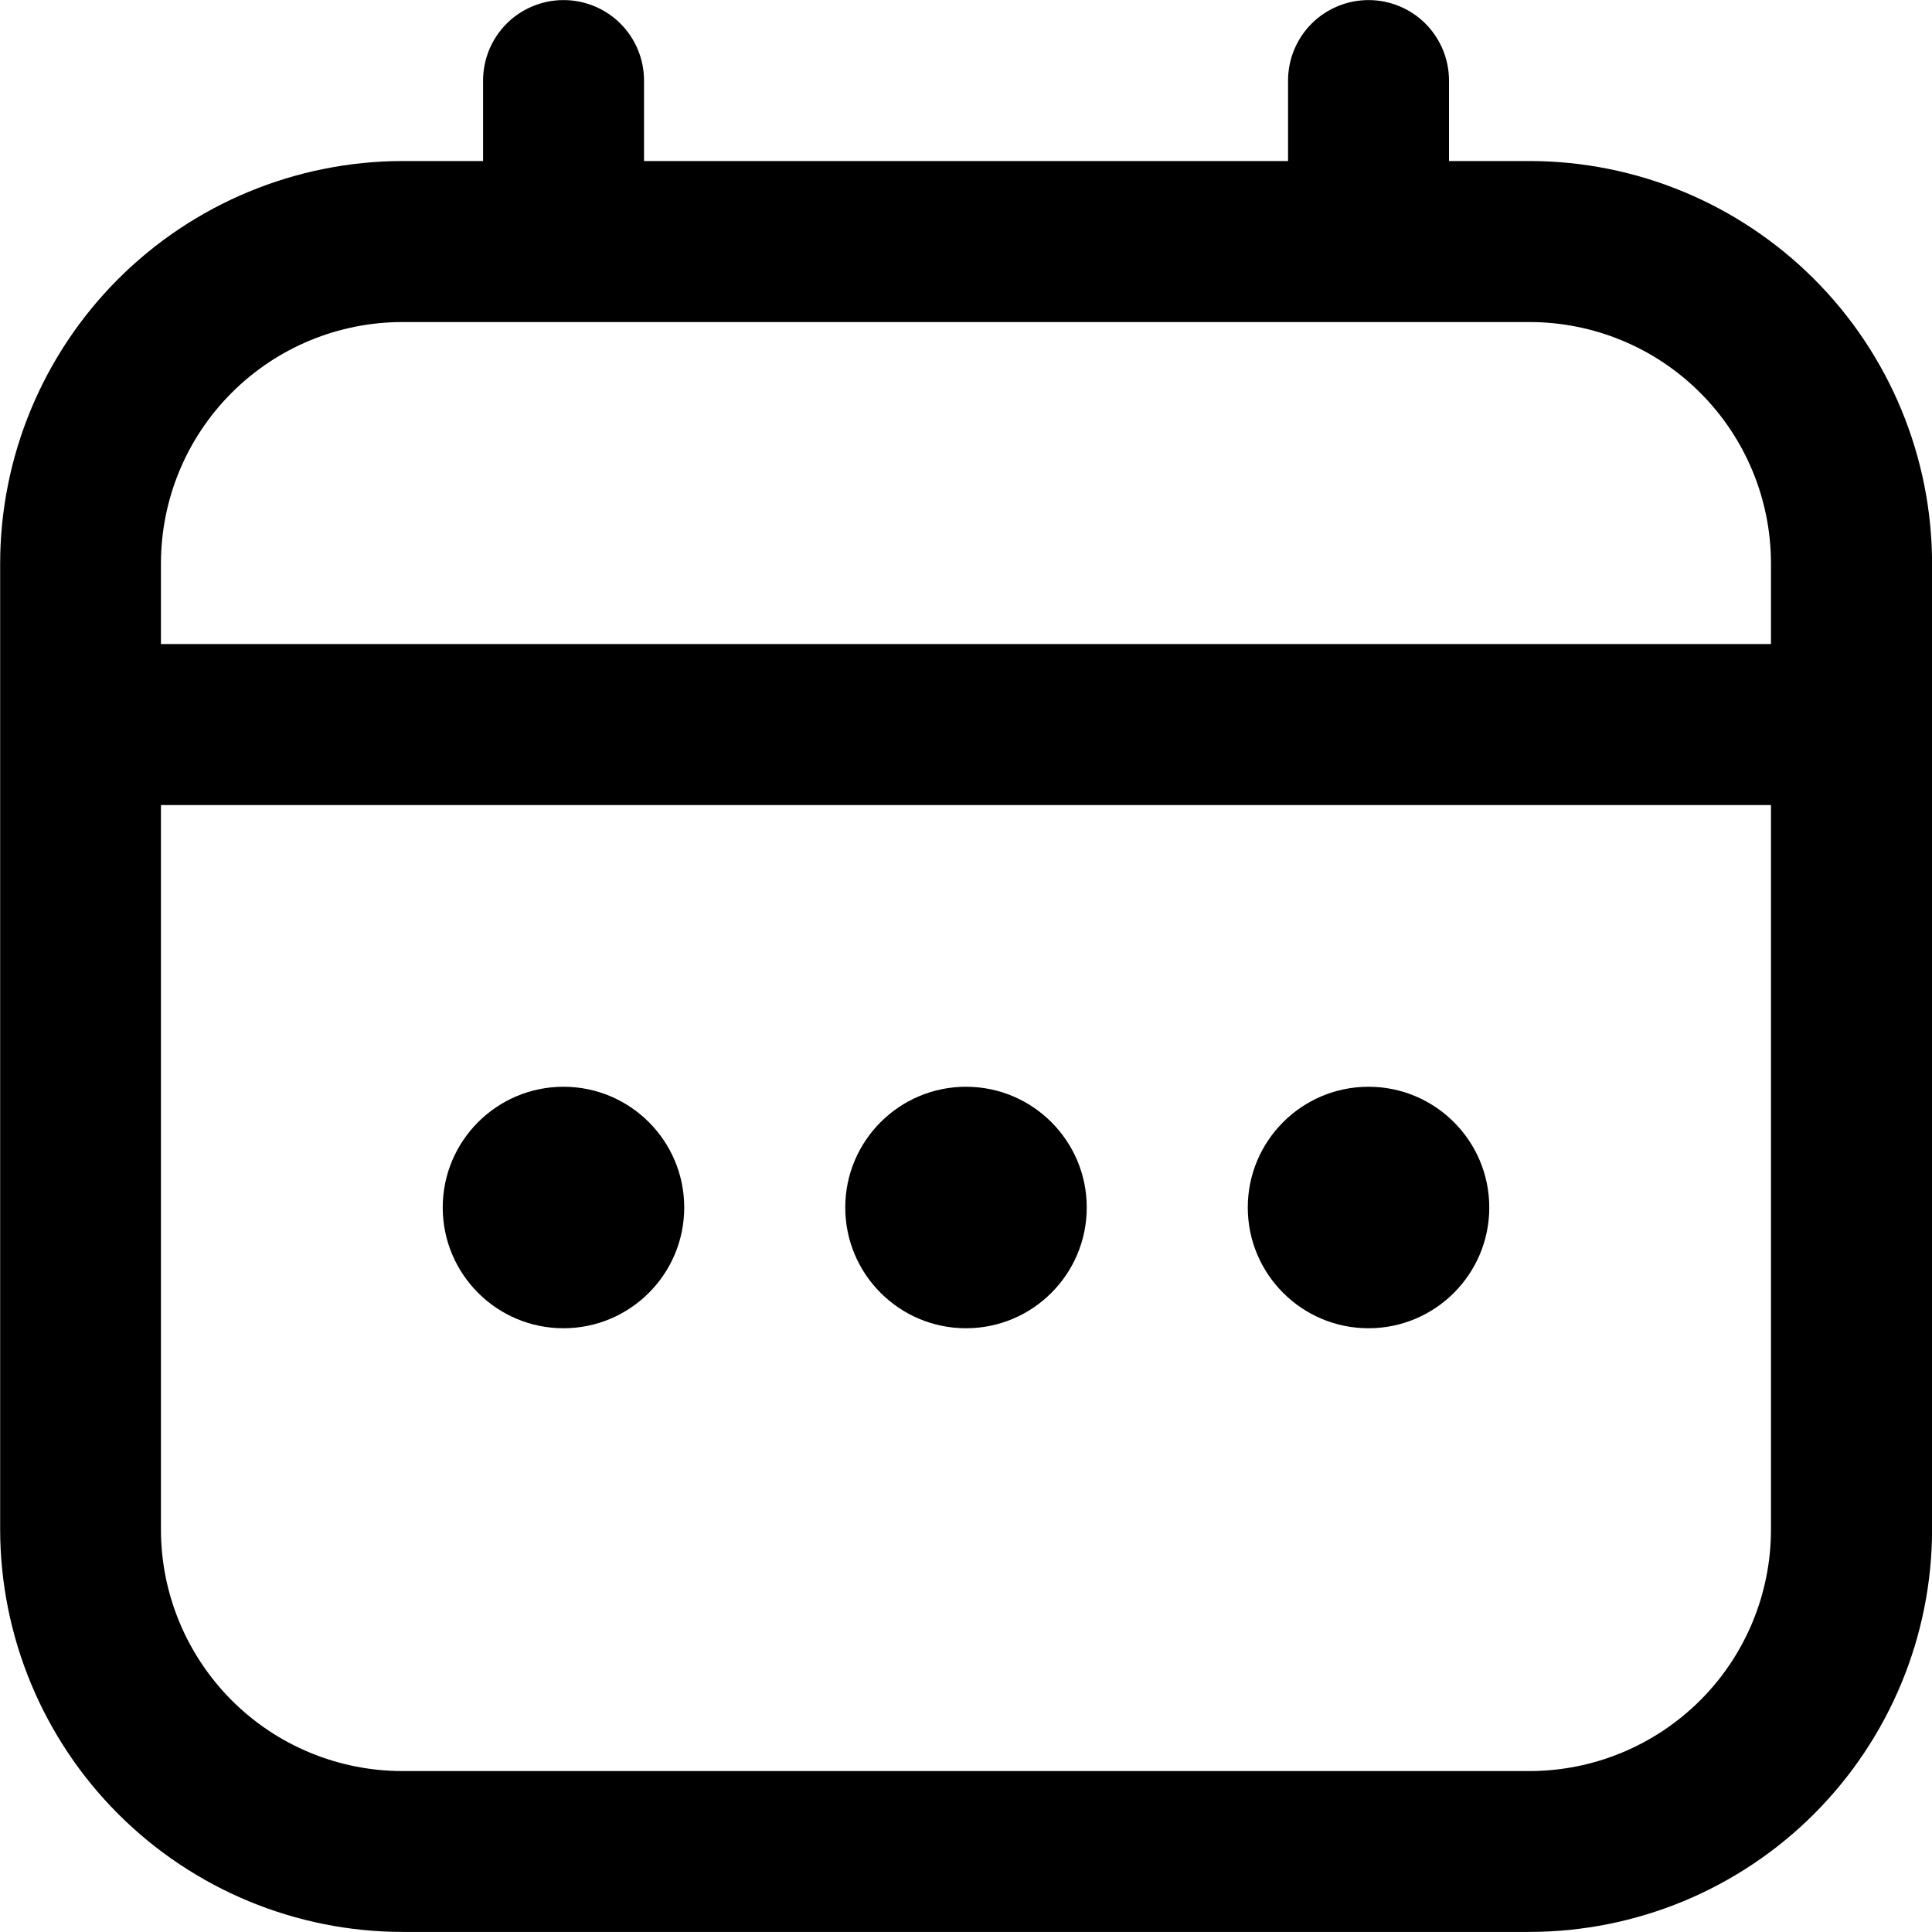 <svg fill="none" height="26" viewBox="0 0 26 26" width="26" xmlns="http://www.w3.org/2000/svg" xmlns:xlink="http://www.w3.org/1999/xlink"><clipPath id="a"><path d="m0 0h26v26h-26z"/></clipPath><g clip-path="url(#a)" fill="#000"><path d="m20.583 2.167h-1.083v-1.083c0-.287-.114-.563-.317-.766s-.479-.317-.766-.317c-.287 0-.563.114-.766.317-.203.203-.317.479-.317.766v1.083h-8.667v-1.083c0-.287-.114-.563-.317-.766-.203-.203-.479-.317-.766-.317-.287 0-.563.114-.766.317-.203.203-.317.479-.317.766v1.083h-1.083c-1.436.002-2.813.573-3.828 1.588-1.015 1.015-1.587 2.392-1.588 3.828v13c.002 1.436.573 2.813 1.588 3.828 1.015 1.015 2.392 1.587 3.828 1.588h15.167c1.436-.002 2.813-.573 3.828-1.588 1.015-1.016 1.587-2.392 1.588-3.828v-13c-.002-1.436-.573-2.813-1.588-3.828-1.016-1.015-2.392-1.587-3.828-1.588zm-18.417 5.417c0-.862.342-1.689.952-2.298.609-.61 1.436-.952 2.298-.952h15.167c.862 0 1.689.342 2.298.952.61.609.952 1.436.952 2.298v1.083h-21.667zm18.417 16.25h-15.167c-.862 0-1.689-.342-2.298-.952s-.952-1.436-.952-2.298v-9.75h21.667v9.75c0 .862-.342 1.689-.952 2.298s-1.436.952-2.298.952z"/><path d="m13 17.875c.897 0 1.625-.728 1.625-1.625s-.728-1.625-1.625-1.625-1.625.728-1.625 1.625.728 1.625 1.625 1.625z"/><path d="m7.583 17.875c.897 0 1.625-.728 1.625-1.625s-.728-1.625-1.625-1.625-1.625.728-1.625 1.625.728 1.625 1.625 1.625z"/><path d="m18.417 17.875c.897 0 1.625-.728 1.625-1.625s-.728-1.625-1.625-1.625c-.897 0-1.625.728-1.625 1.625s.728 1.625 1.625 1.625z"/></g></svg>